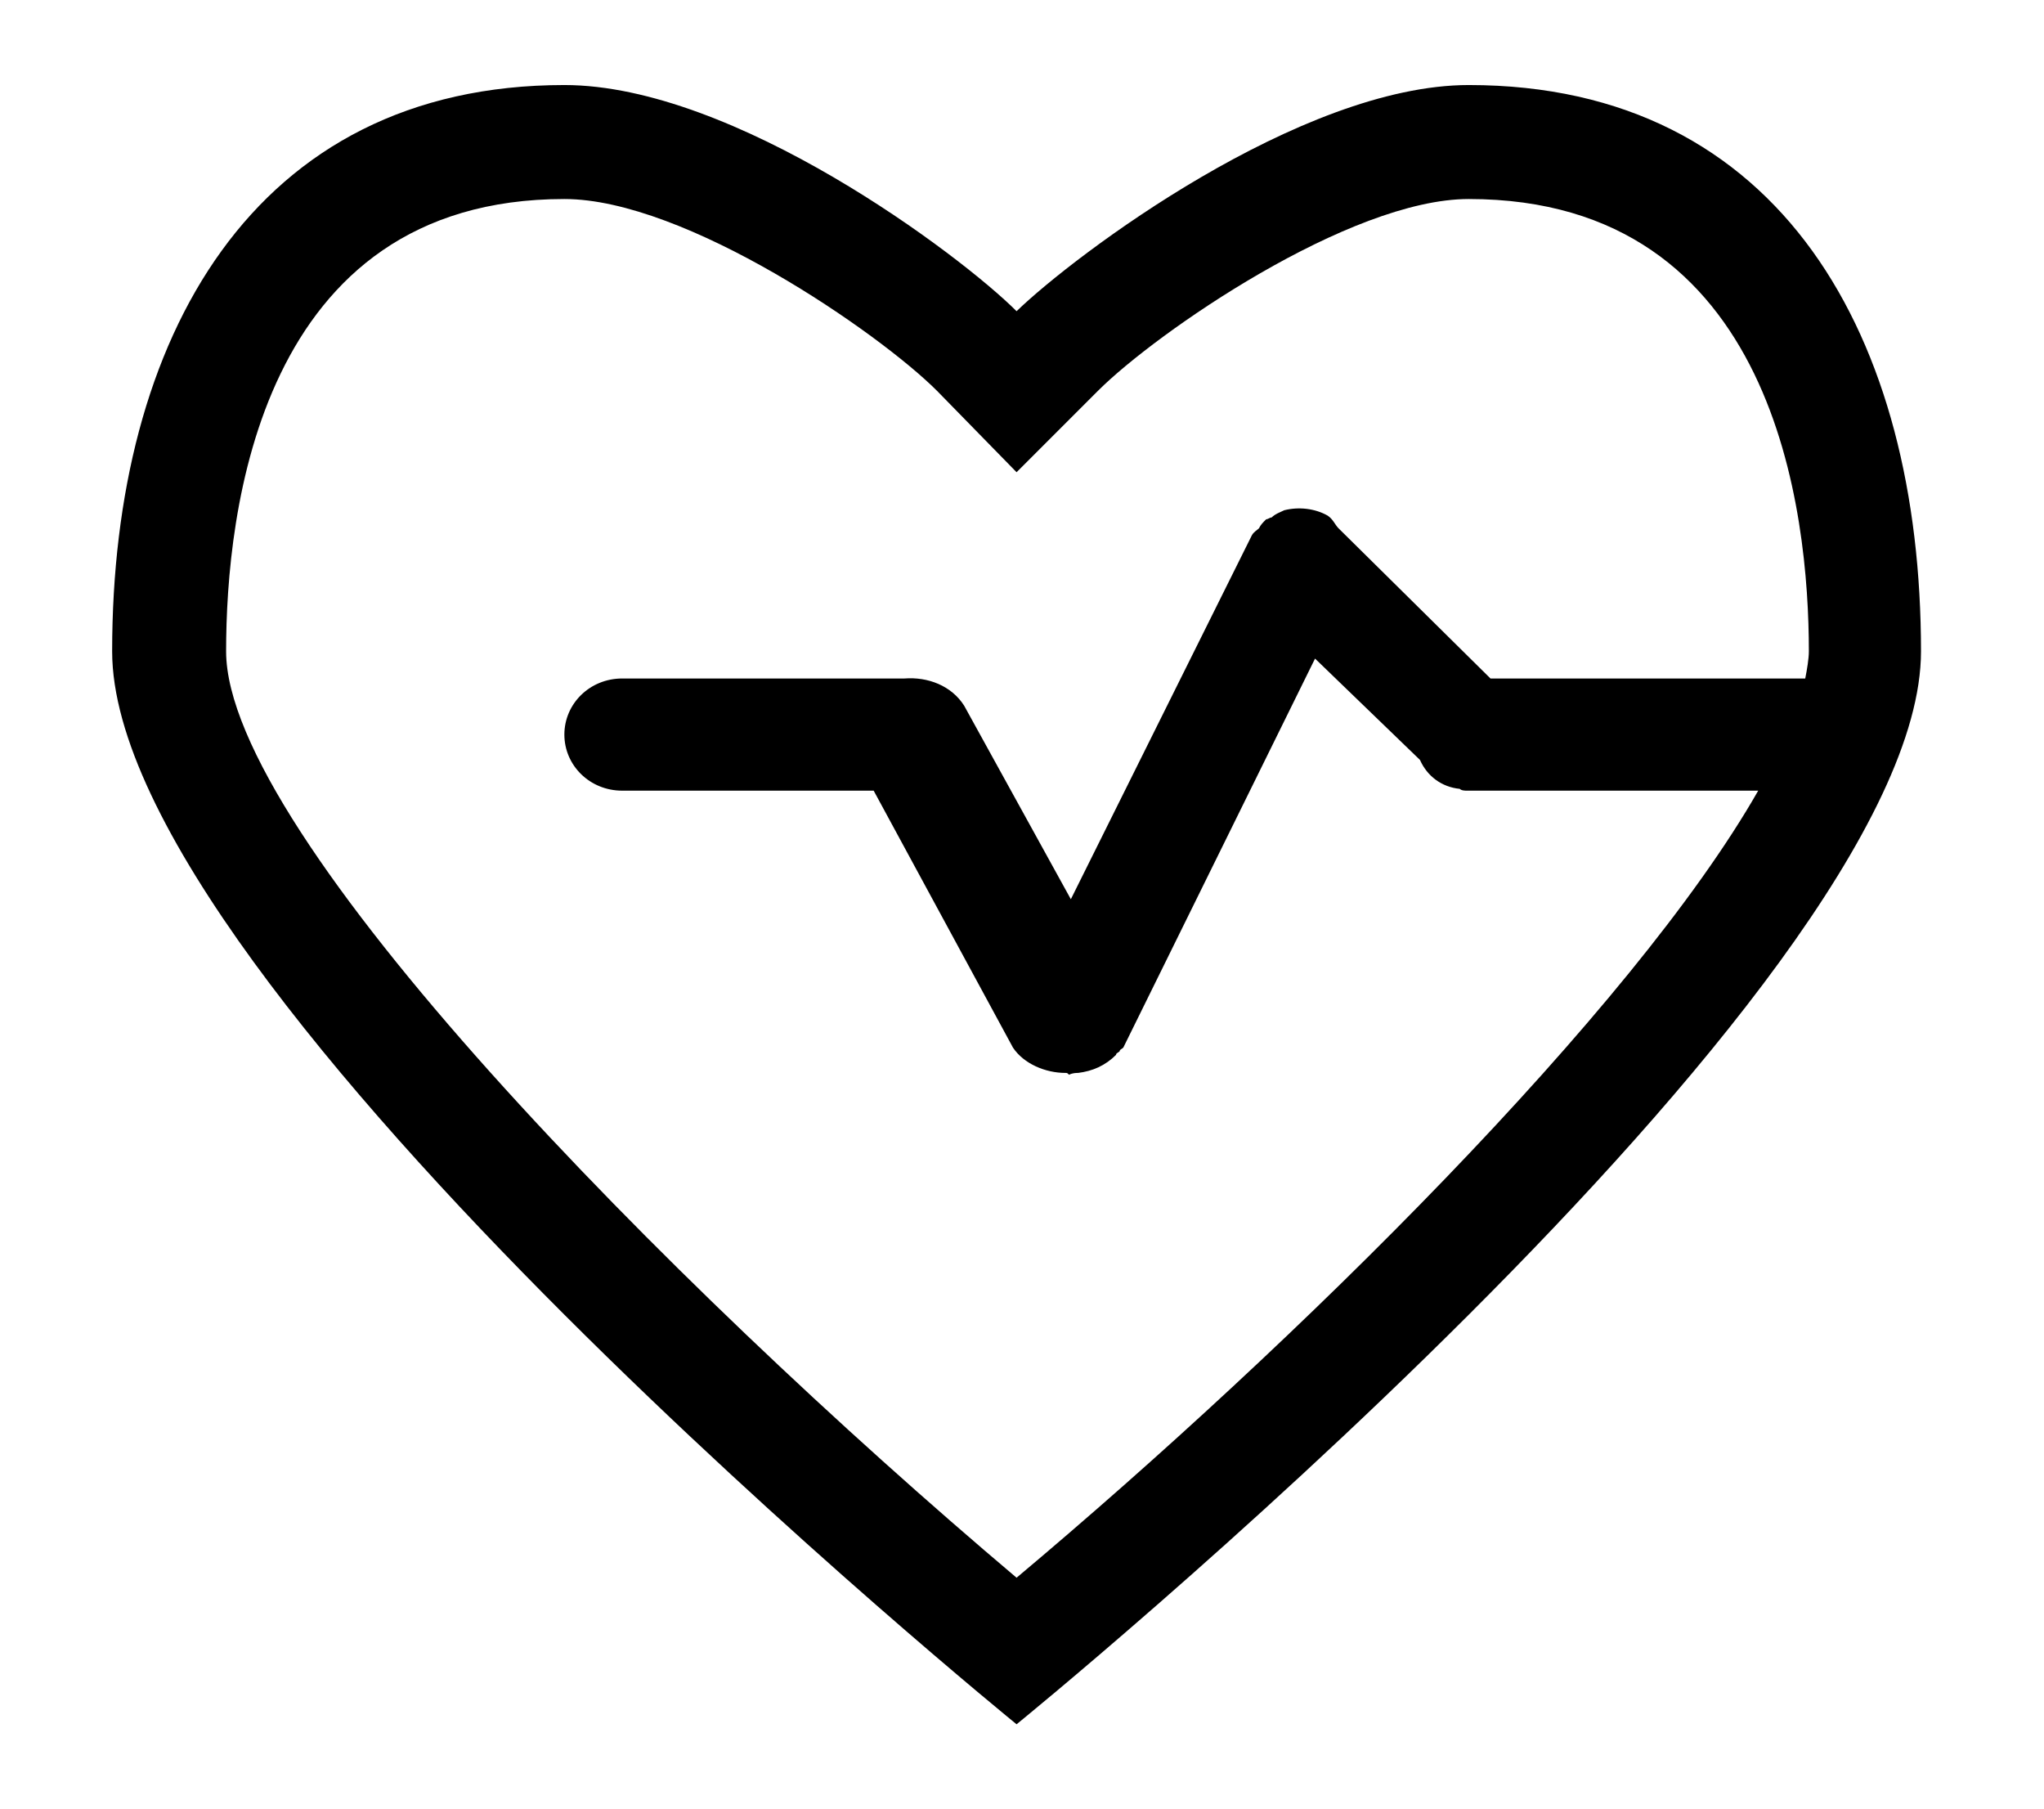 <?xml version="1.0" encoding="utf-8"?>
<!-- Generated by IcoMoon.io -->
<!DOCTYPE svg PUBLIC "-//W3C//DTD SVG 1.1//EN" "http://www.w3.org/Graphics/SVG/1.1/DTD/svg11.dtd">
<svg version="1.1" xmlns="http://www.w3.org/2000/svg" xmlns:xlink="http://www.w3.org/1999/xlink" width="113" height="100" viewBox="0 0 113 100">
<path d="M81.2 4.7c-9.3 0-21.8 9.4-25 12.5-3.1-3.1-15.6-12.5-25-12.5-17.2 0-25 14-25 31.3 0 18.7 50 59.3 50 59.3s50-40.6 50-59.3c0-17.3-7.7-31.3-25-31.3zM34.4 43.7h13.9l7.7 14.2c0.6 0.9 1.8 1.4 2.9 1.4 0.1 0 0.1 0 0.2 0.1 0.2-0.1 0.4-0.1 0.5-0.1 0.8-0.1 1.5-0.4 2.1-1 0-0.1 0.1-0.1 0.2-0.2 0-0.1 0.1-0.1 0.2-0.2l10.6-21.5 5.8 5.6c0.4 0.9 1.2 1.5 2.2 1.6 0.1 0.1 0.3 0.1 0.4 0.1 0 0 0.1 0 0.1 0h16c-6.9 12.1-25.5 30.5-41 43.5-19.3-16.3-43.7-41.1-43.7-51.2 0-7.6 1.8-25 18.7-25 6.7 0 17.4 7.4 20.6 10.6l4.4 4.5 4.5-4.5c3.2-3.2 13.9-10.6 20.5-10.6 17 0 18.8 17.4 18.8 25 0 0.4-0.1 1-0.2 1.5h-17.4l-8.4-8.3c-0.2-0.2-0.3-0.5-0.6-0.7-0.7-0.4-1.6-0.5-2.4-0.3-0.2 0.1-0.5 0.2-0.7 0.4-0.1 0-0.2 0.1-0.3 0.1-0.2 0.2-0.3 0.3-0.4 0.5-0.1 0.1-0.3 0.2-0.4 0.4l-10 20.1-5.9-10.7c-0.7-1.1-2-1.6-3.3-1.5 0 0 0 0 0 0v0c-0.1 0-0.1 0-0.1 0h-15.5c-1.8 0-3.2 1.4-3.2 3.1s1.4 3.1 3.2 3.1z"></path>
</svg>
